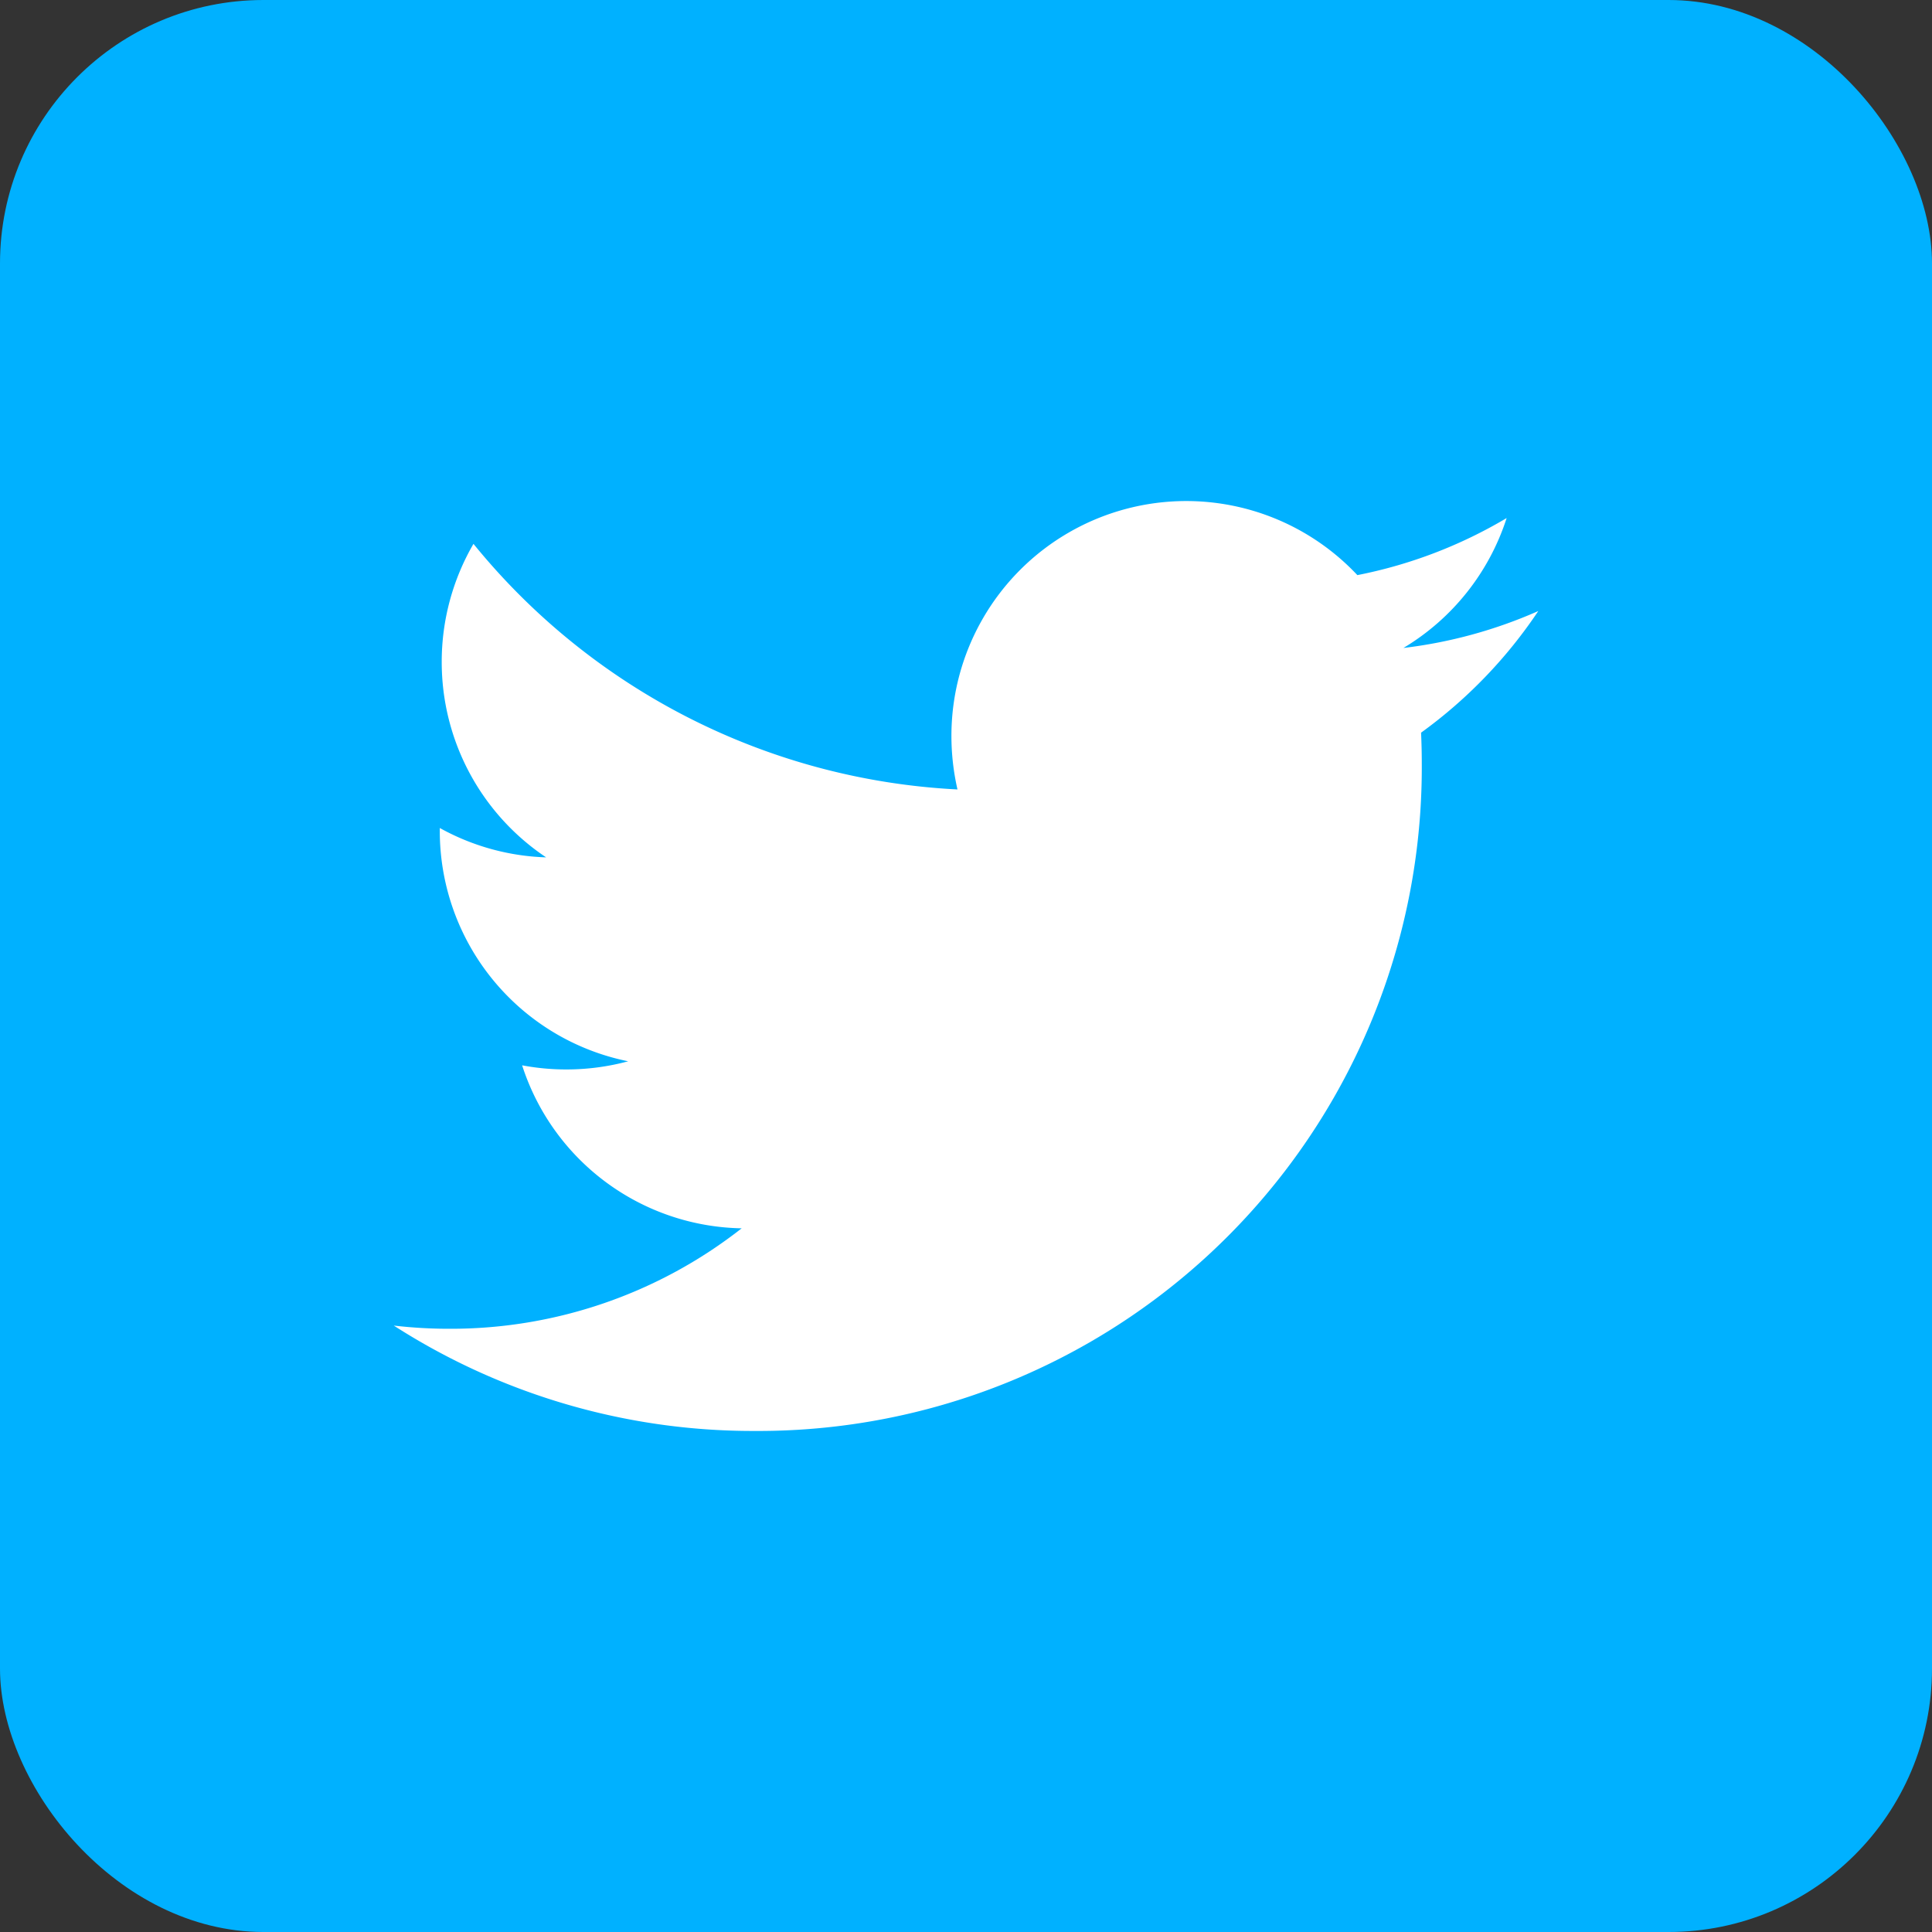 <svg xmlns="http://www.w3.org/2000/svg" width="44" height="44" viewBox="0 0 44 44">
  <rect x="0" y="0" width="44" height="44" fill="#333333" stroke="none"/>
  <g id="Grupo_107" data-name="Grupo 107" transform="translate(-481 -6309)">
    <rect id="Rectángulo_48" data-name="Rectángulo 48" width="44" height="44" rx="6" transform="translate(481 6309)" fill="#00b1ff"/>
    <g id="Grupo_31" data-name="Grupo 31" transform="translate(489.968 6338.862)">
      <path id="Trazado_50" data-name="Trazado 50" d="M26.065-15.946a10.708,10.708,0,0,1-3.071.841,5.362,5.362,0,0,0,2.351-2.959,10.676,10.676,0,0,1-3.4,1.3,5.345,5.345,0,0,0-3.9-1.687A5.348,5.348,0,0,0,12.7-13.1a5.461,5.461,0,0,0,.138,1.217A15.185,15.185,0,0,1,1.815-17.476a5.345,5.345,0,0,0-.723,2.688A5.348,5.348,0,0,0,3.47-10.336a5.335,5.335,0,0,1-2.422-.669v.069a5.35,5.35,0,0,0,4.29,5.244,5.387,5.387,0,0,1-1.409.186A5.384,5.384,0,0,1,2.923-5.6a5.351,5.351,0,0,0,5,3.712A10.731,10.731,0,0,1,1.276.4,10.906,10.906,0,0,1,0,.327a15.123,15.123,0,0,0,8.2,2.4A15.11,15.11,0,0,0,23.412-12.485c0-.23-.006-.461-.016-.691a10.872,10.872,0,0,0,2.667-2.766Z" transform="translate(0 0)" fill="#fff"/>
    </g>
  </g>
</svg>
